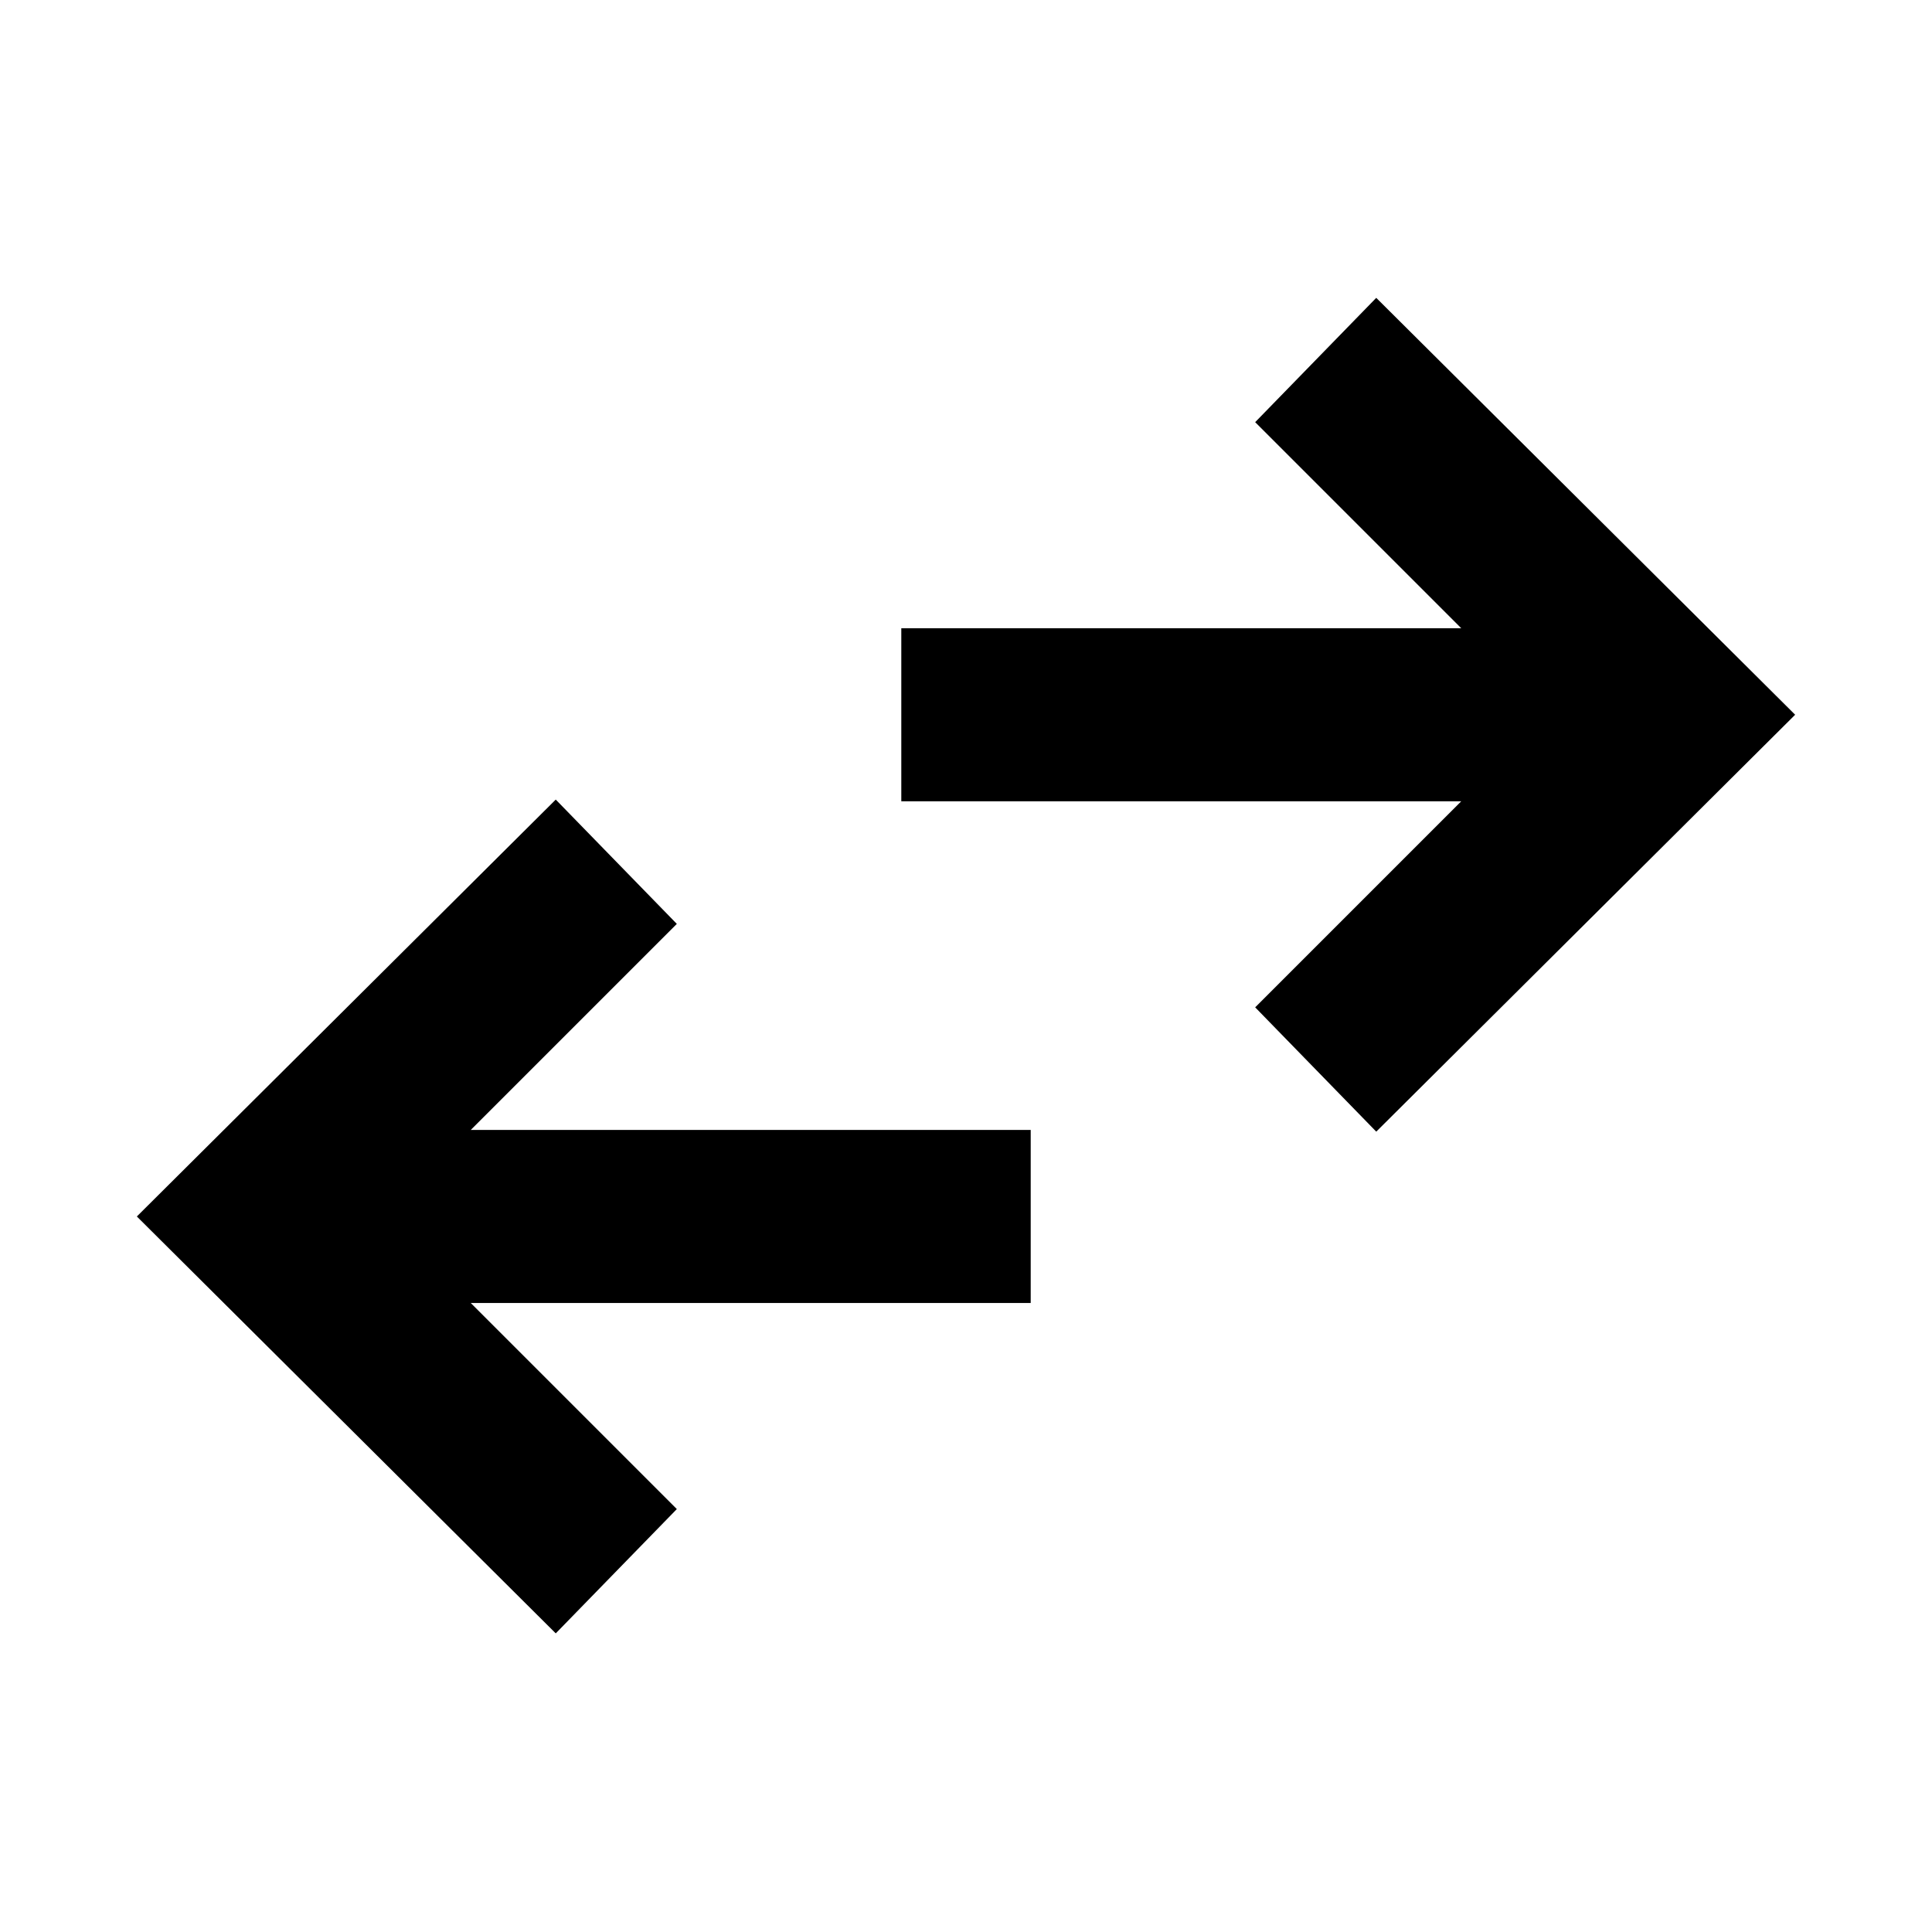 <svg xmlns="http://www.w3.org/2000/svg" height="24" viewBox="0 -960 960 960" width="24"><path d="M276.15-148.39 68-355.54l208.15-207.15 60.16 61.77-102.39 102.38h278.23v86H233.92l102.39 102.39-60.16 61.76Zm407.7-249.3-60.16-61.77 102.39-102.39H447.85v-85.99h278.23L623.69-750.23 683.85-812 892-604.85 683.85-397.69Z"/></svg>